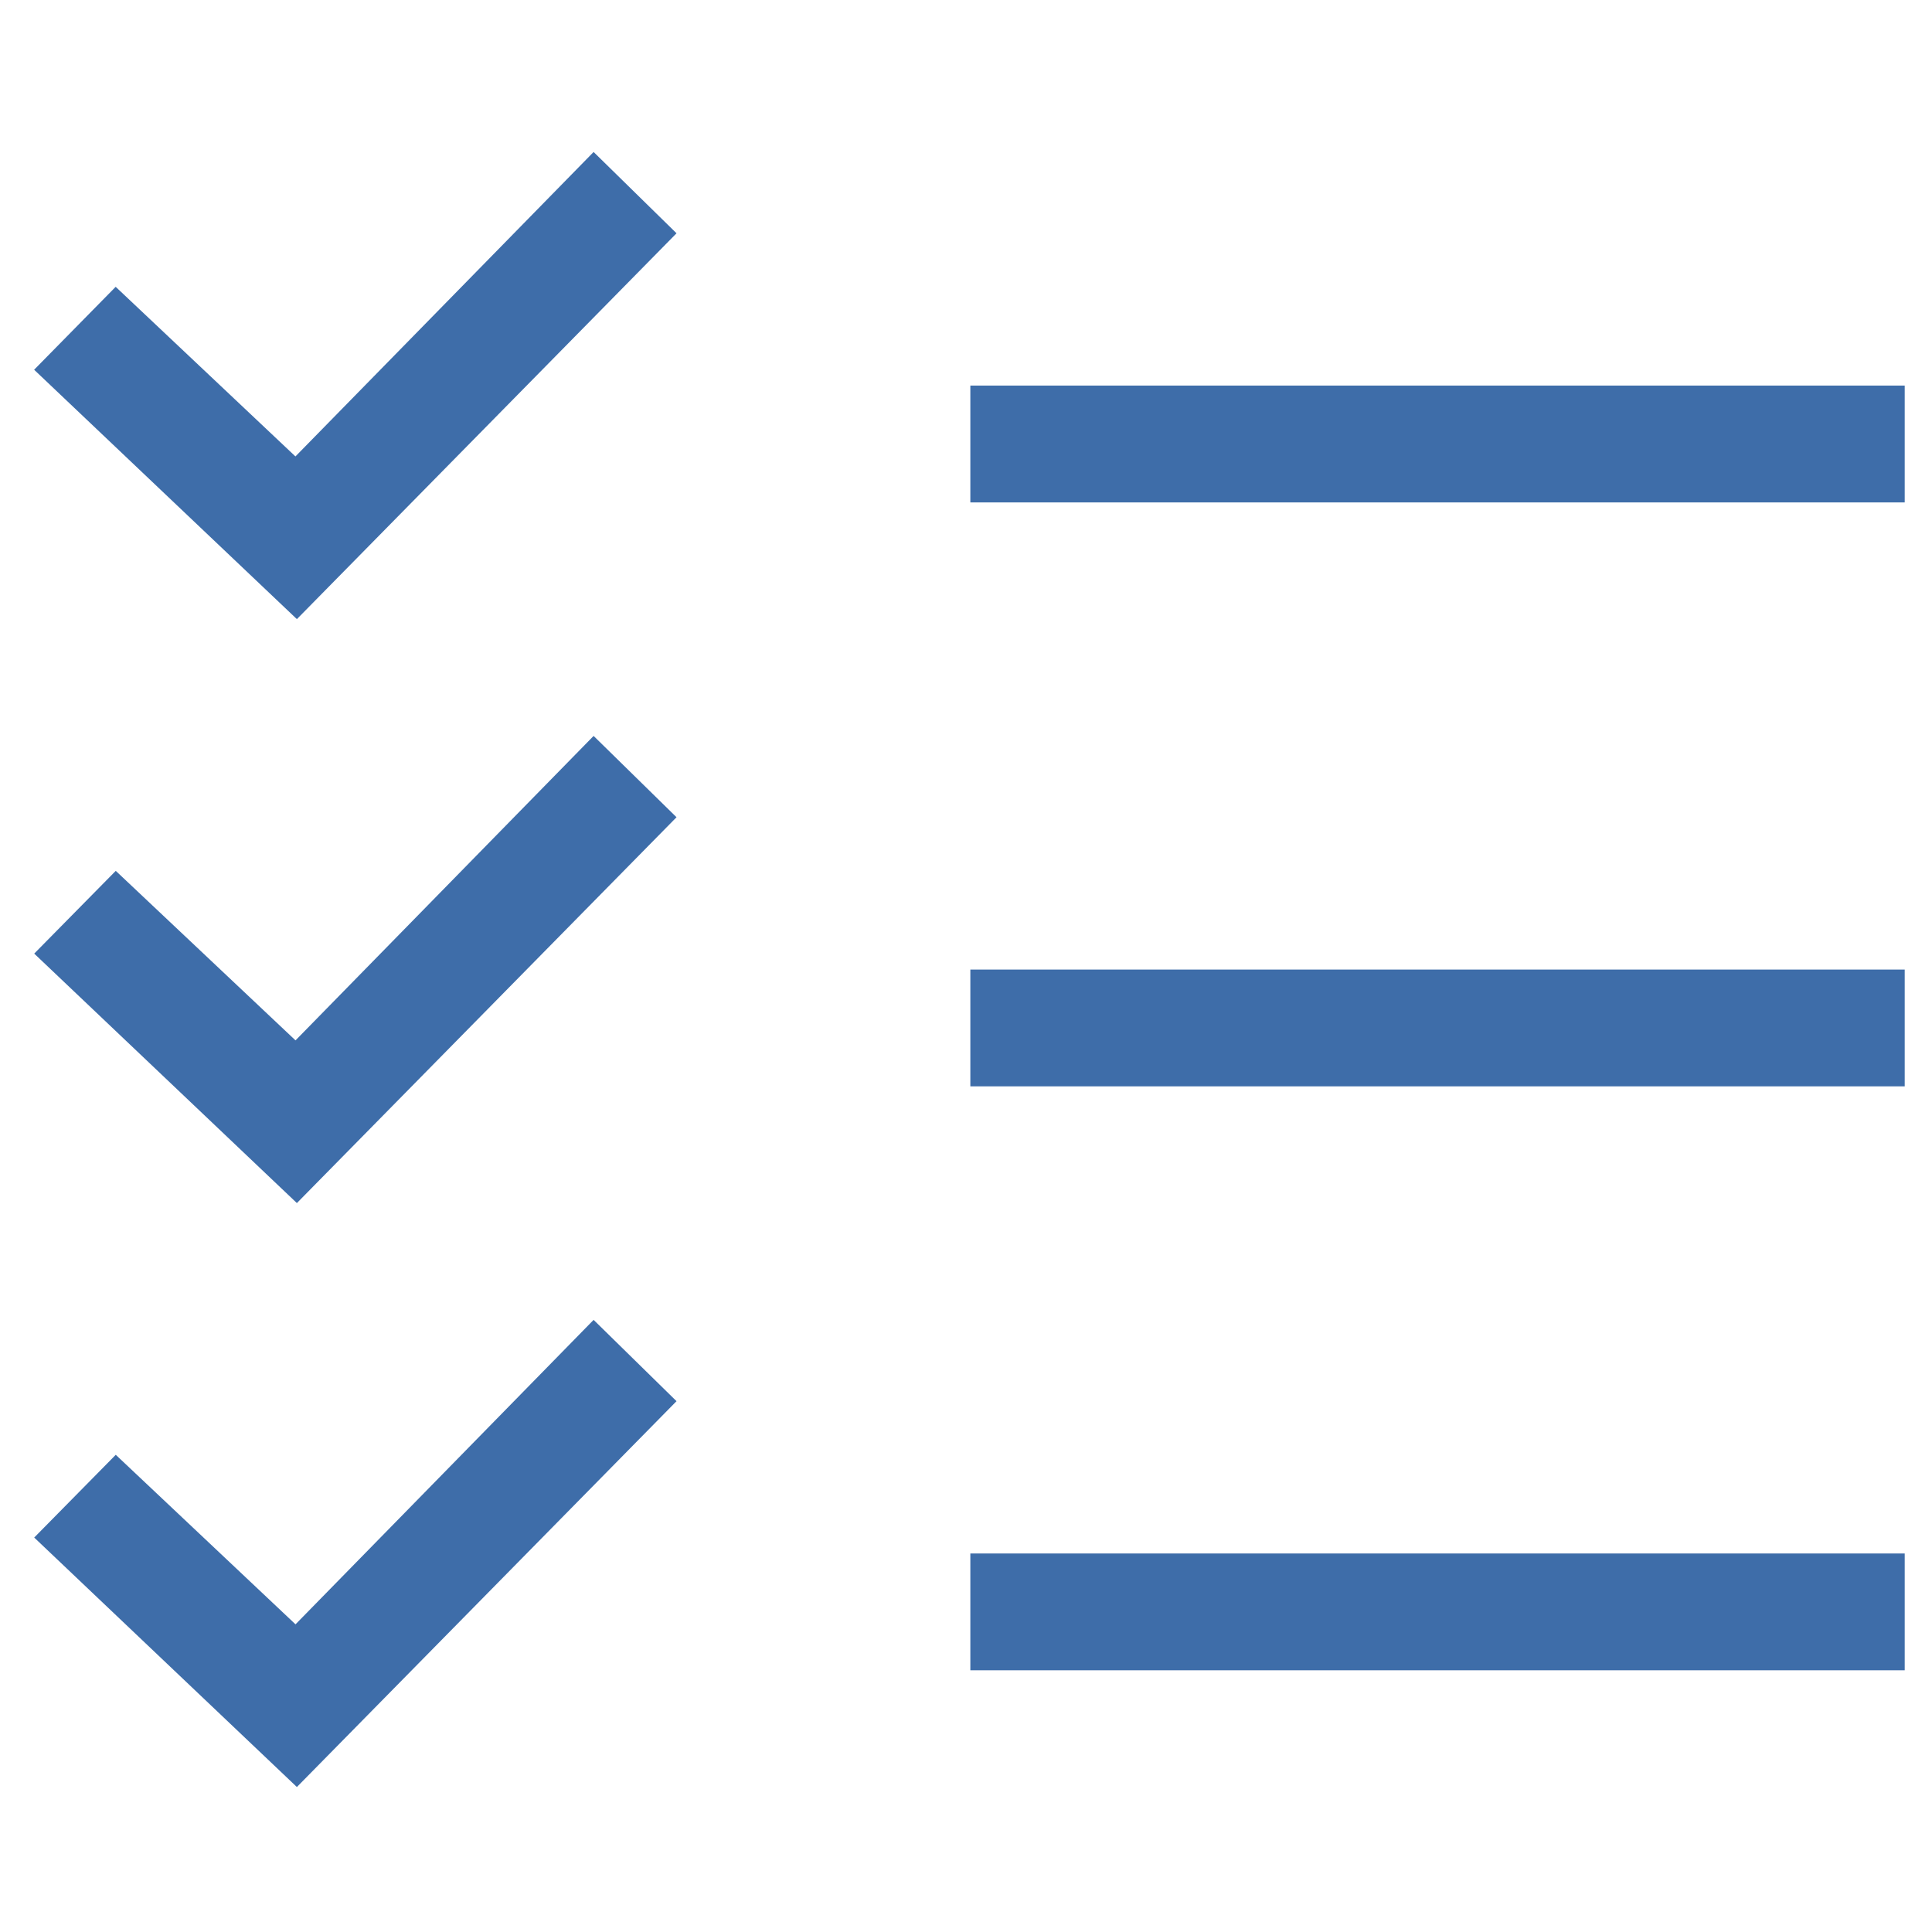 <?xml version="1.0" encoding="UTF-8" standalone="no"?>
<svg id="svg2" xmlns:rdf="http://www.w3.org/1999/02/22-rdf-syntax-ns#" xmlns="http://www.w3.org/2000/svg" height="24" width="24" version="1.1" xmlns:cc="http://creativecommons.org/ns#" xmlns:dc="http://purl.org/dc/elements/1.1/" viewBox="0 0 24 24">
 <path id="path4" d="m23.661 4.79h-11.607v1.451h11.607zm0 7.254h-11.607v1.451h11.607zm0 7.254h-11.607v1.451h11.607zm-15.257-16.4-1.03-1.01-3.704 3.782-2.233-2.107-1.013 1.03 3.264 3.098zm0 7.254l-1.03-1.01-3.703 3.782-2.233-2.106-1.013 1.028 3.263 3.099zm0 7.254l-1.03-1.01-3.703 3.782-2.233-2.106-1.013 1.028 3.263 3.099z" fill="#3e6da9"/>
</svg>

